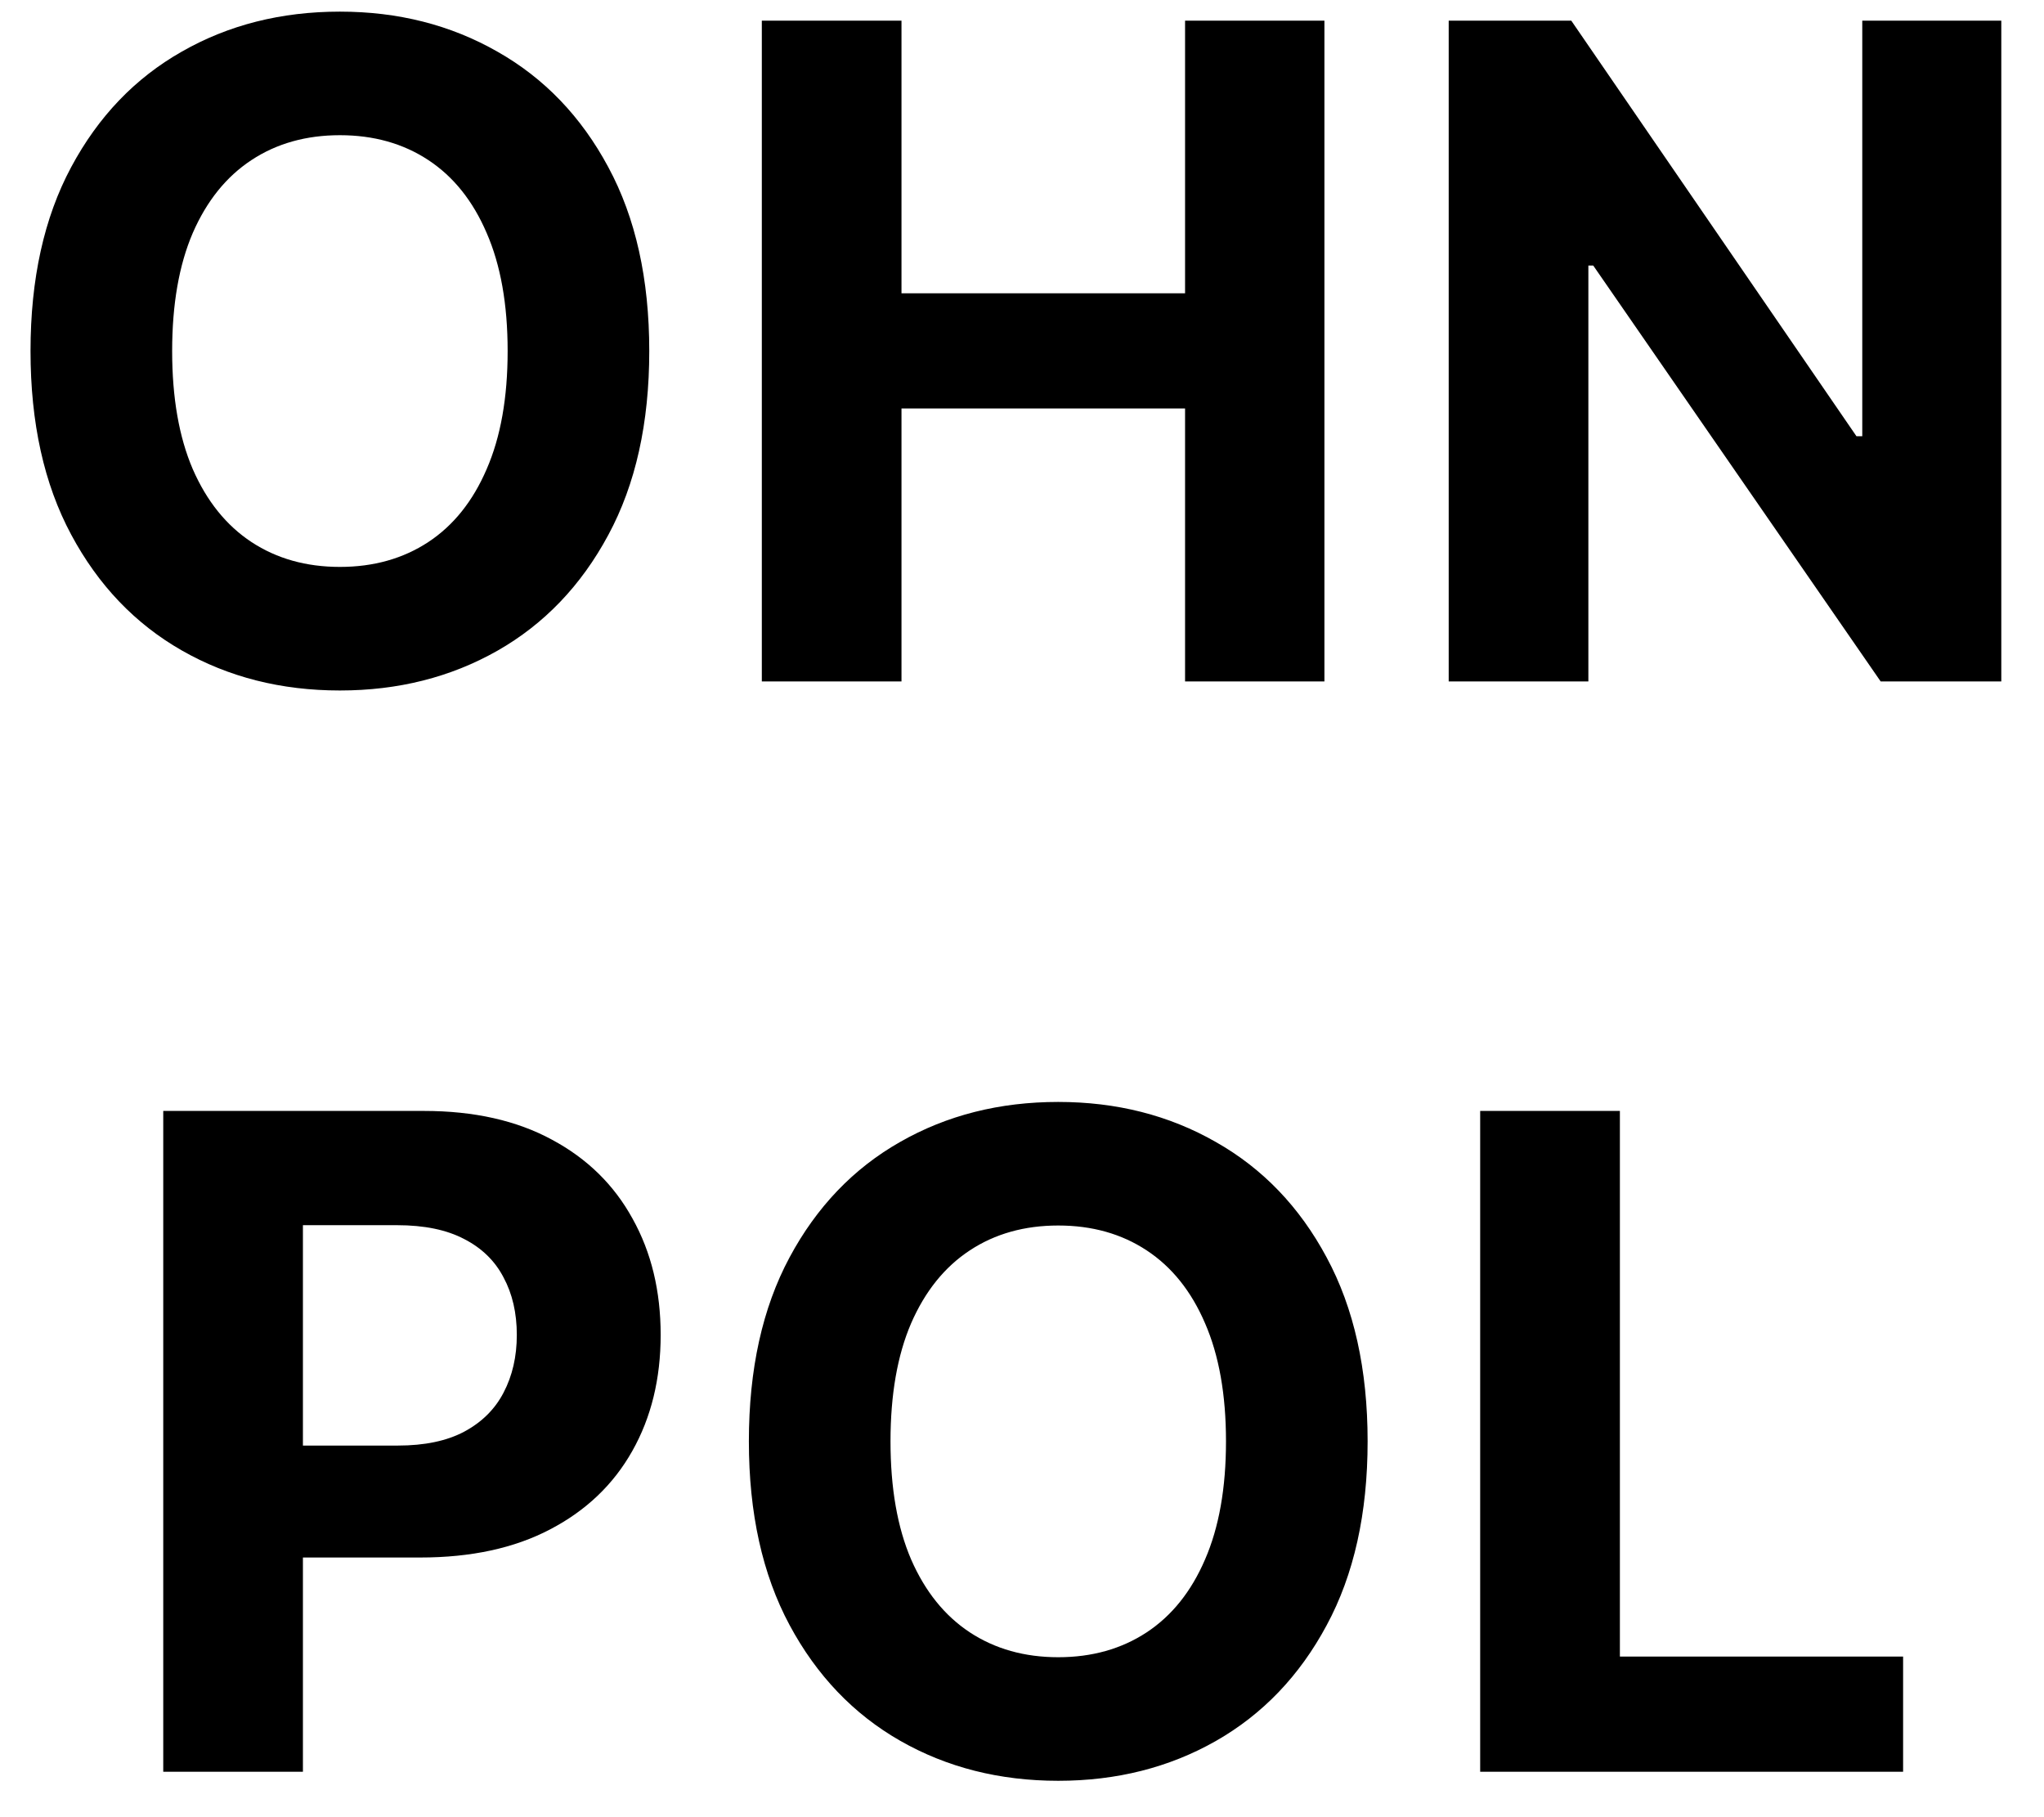 <svg width="45" height="40" viewBox="0 0 45 40" fill="none" xmlns="http://www.w3.org/2000/svg">
<path d="M14.294 7.727C14.294 9.313 13.993 10.663 13.392 11.776C12.795 12.888 11.981 13.738 10.949 14.325C9.921 14.908 8.766 15.199 7.483 15.199C6.19 15.199 5.03 14.905 4.003 14.318C2.975 13.731 2.163 12.881 1.567 11.768C0.97 10.656 0.672 9.309 0.672 7.727C0.672 6.141 0.97 4.792 1.567 3.679C2.163 2.566 2.975 1.719 4.003 1.136C5.03 0.549 6.19 0.256 7.483 0.256C8.766 0.256 9.921 0.549 10.949 1.136C11.981 1.719 12.795 2.566 13.392 3.679C13.993 4.792 14.294 6.141 14.294 7.727ZM11.176 7.727C11.176 6.7 11.022 5.833 10.714 5.128C10.411 4.422 9.983 3.887 9.429 3.523C8.875 3.158 8.226 2.976 7.483 2.976C6.74 2.976 6.091 3.158 5.537 3.523C4.983 3.887 4.552 4.422 4.244 5.128C3.941 5.833 3.79 6.7 3.79 7.727C3.79 8.755 3.941 9.621 4.244 10.327C4.552 11.032 4.983 11.567 5.537 11.932C6.091 12.296 6.74 12.479 7.483 12.479C8.226 12.479 8.875 12.296 9.429 11.932C9.983 11.567 10.411 11.032 10.714 10.327C11.022 9.621 11.176 8.755 11.176 7.727ZM16.772 15V0.455H19.847V6.456H26.09V0.455H29.158V15H26.09V8.991H19.847V15H16.772ZM44.06 0.455V15H41.404L35.076 5.845H34.969V15H31.894V0.455H34.593L40.871 9.602H40.999V0.455H44.06ZM3.594 39V24.454H9.332C10.435 24.454 11.375 24.665 12.152 25.087C12.928 25.503 13.52 26.083 13.927 26.827C14.339 27.565 14.545 28.418 14.545 29.384C14.545 30.349 14.337 31.202 13.92 31.94C13.504 32.679 12.9 33.254 12.109 33.666C11.323 34.078 10.371 34.284 9.254 34.284H5.596V31.82H8.757C9.349 31.82 9.836 31.718 10.22 31.514C10.608 31.306 10.897 31.019 11.086 30.655C11.28 30.285 11.378 29.862 11.378 29.384C11.378 28.901 11.28 28.479 11.086 28.119C10.897 27.755 10.608 27.473 10.22 27.274C9.832 27.07 9.339 26.969 8.743 26.969H6.669V39H3.594ZM30.109 31.727C30.109 33.313 29.808 34.663 29.207 35.776C28.611 36.888 27.796 37.738 26.764 38.325C25.737 38.908 24.581 39.199 23.298 39.199C22.006 39.199 20.846 38.905 19.818 38.318C18.791 37.731 17.979 36.881 17.382 35.769C16.785 34.656 16.487 33.309 16.487 31.727C16.487 30.141 16.785 28.792 17.382 27.679C17.979 26.566 18.791 25.719 19.818 25.136C20.846 24.549 22.006 24.256 23.298 24.256C24.581 24.256 25.737 24.549 26.764 25.136C27.796 25.719 28.611 26.566 29.207 27.679C29.808 28.792 30.109 30.141 30.109 31.727ZM26.991 31.727C26.991 30.7 26.837 29.833 26.53 29.128C26.227 28.422 25.798 27.887 25.244 27.523C24.69 27.158 24.041 26.976 23.298 26.976C22.555 26.976 21.906 27.158 21.352 27.523C20.798 27.887 20.367 28.422 20.059 29.128C19.756 29.833 19.605 30.7 19.605 31.727C19.605 32.755 19.756 33.621 20.059 34.327C20.367 35.032 20.798 35.567 21.352 35.932C21.906 36.296 22.555 36.479 23.298 36.479C24.041 36.479 24.69 36.296 25.244 35.932C25.798 35.567 26.227 35.032 26.53 34.327C26.837 33.621 26.991 32.755 26.991 31.727ZM32.587 39V24.454H35.663V36.465H41.898V39H32.587Z" fill="black"/>
</svg>
